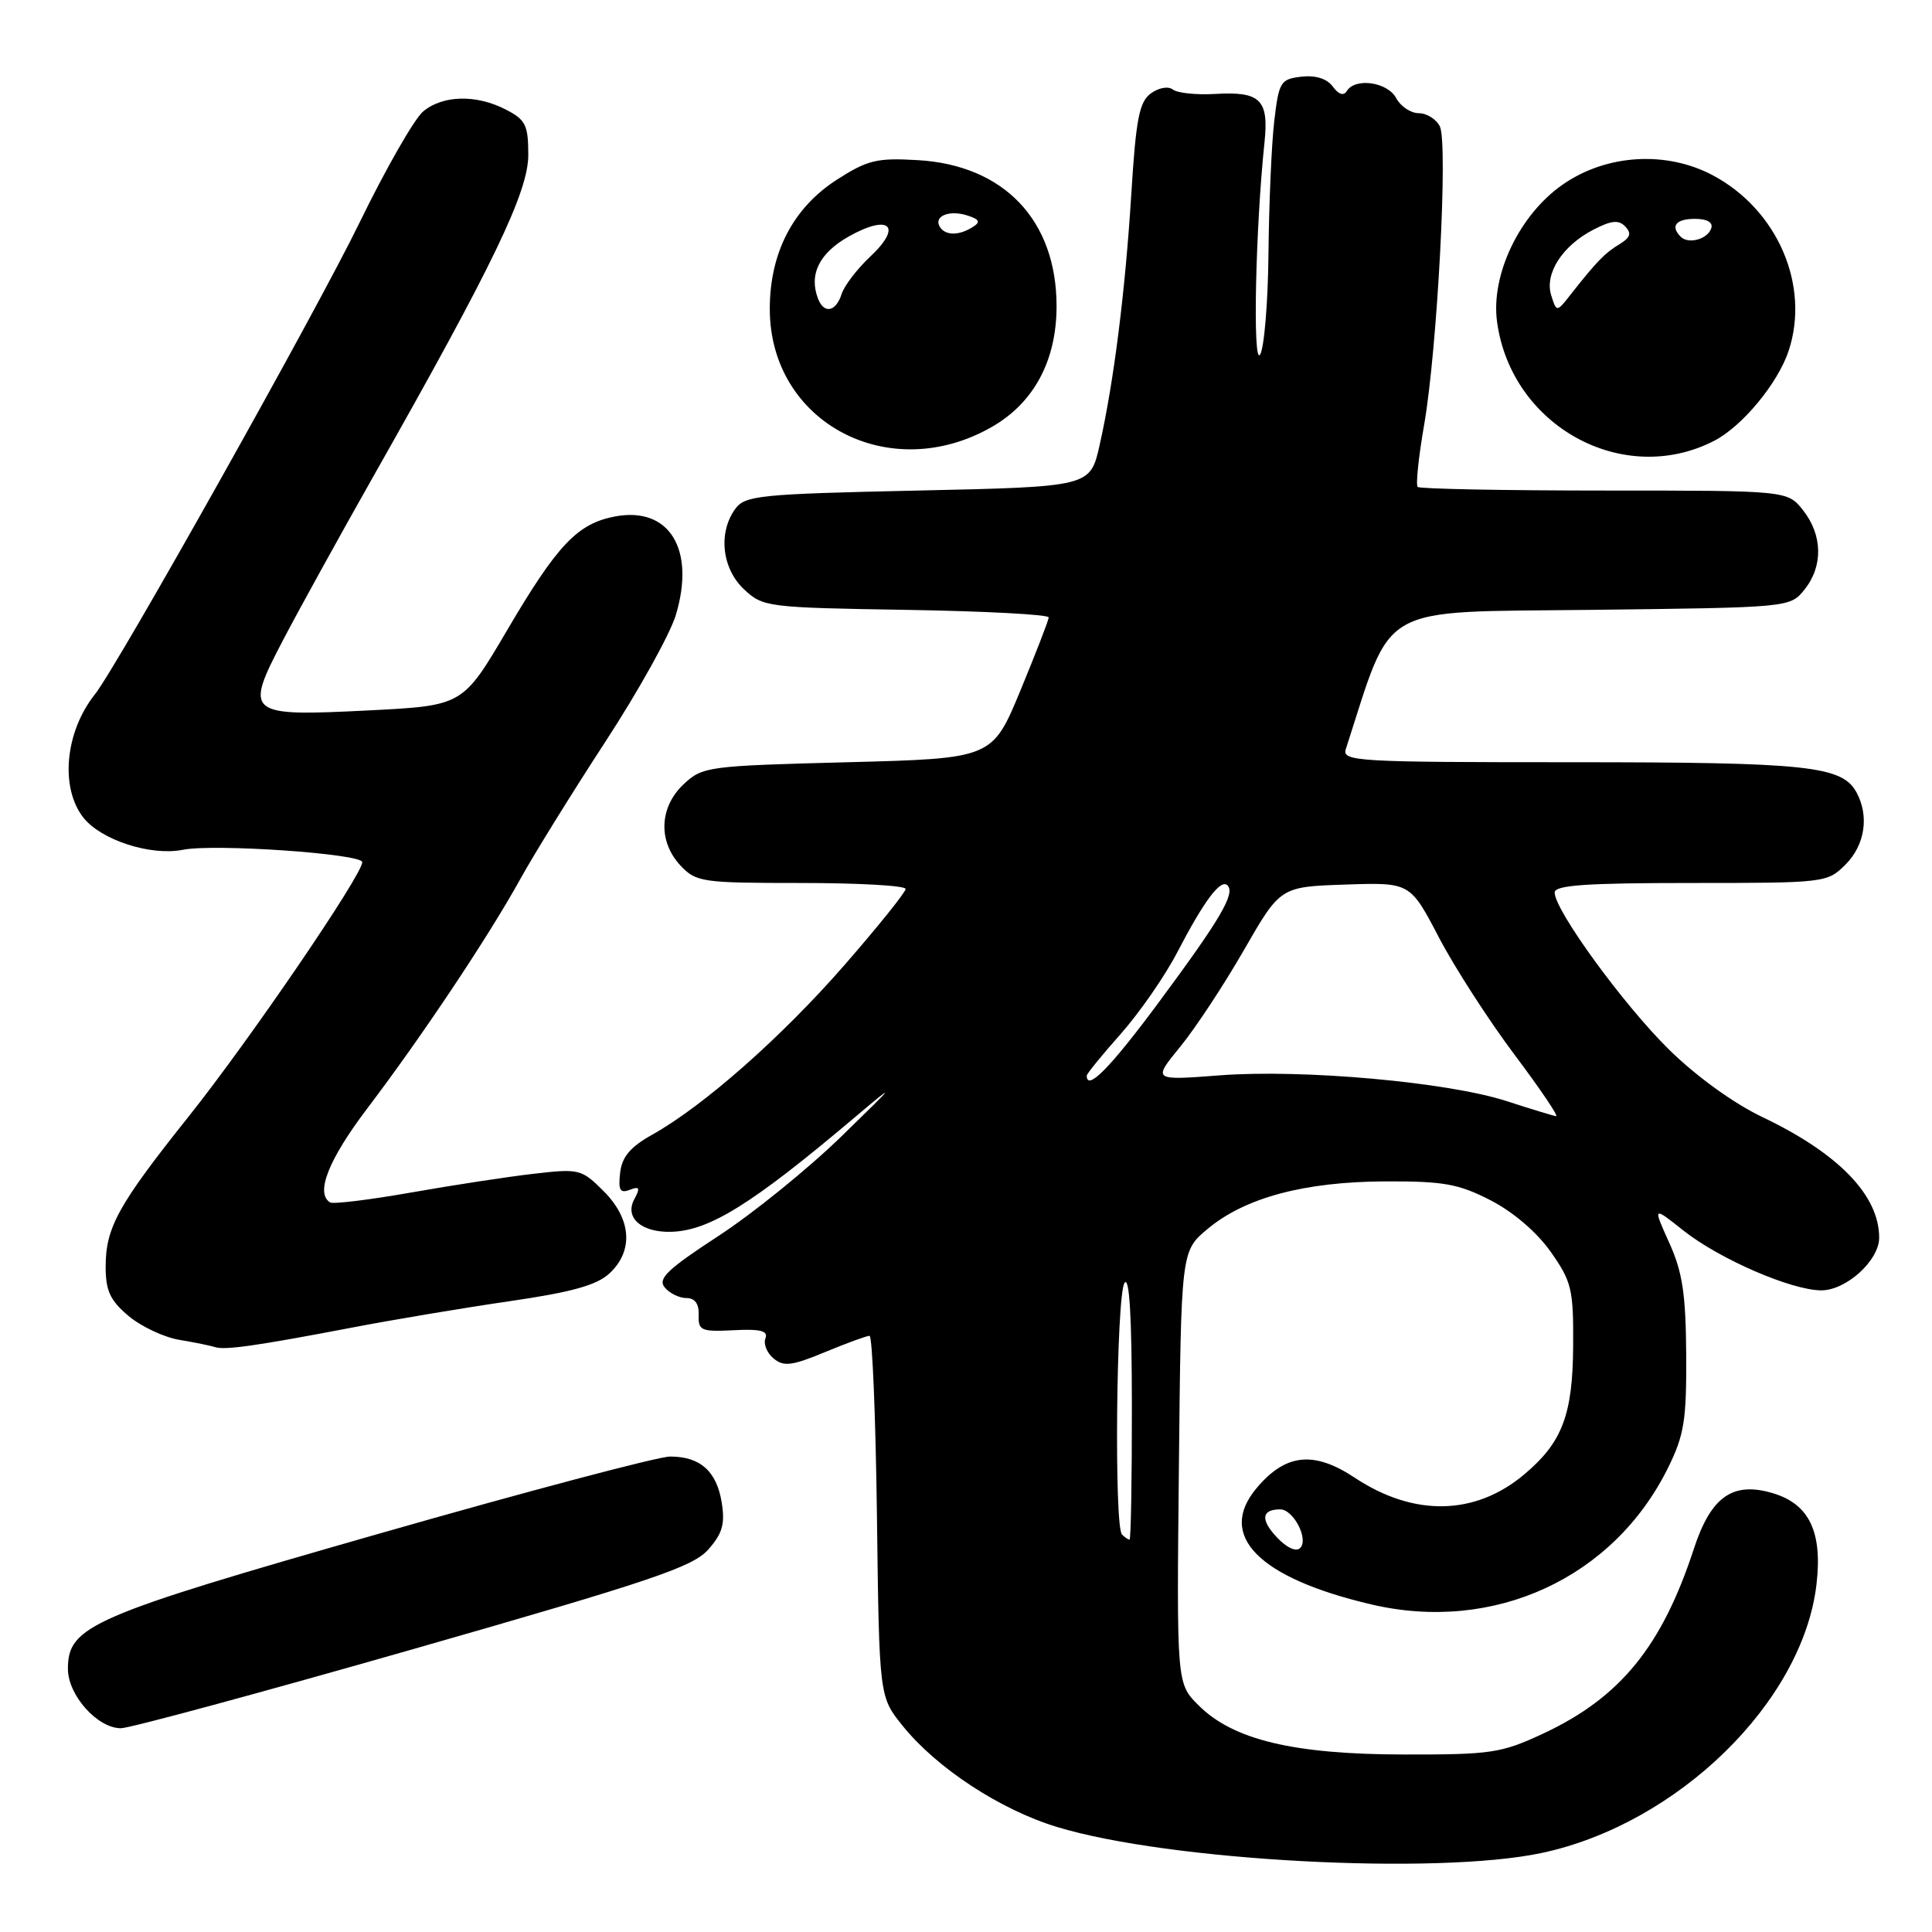<?xml version="1.0" encoding="UTF-8" standalone="no"?>
<!DOCTYPE svg PUBLIC "-//W3C//DTD SVG 1.1//EN" "http://www.w3.org/Graphics/SVG/1.1/DTD/svg11.dtd" >
<svg xmlns="http://www.w3.org/2000/svg" xmlns:xlink="http://www.w3.org/1999/xlink" version="1.1" viewBox="0 0 256 256">
 <g >
 <path fill="currentColor"
d=" M 204.27 245.53 C 222.28 241.71 238.85 225.54 240.69 209.97 C 241.51 203.01 239.75 199.31 234.93 197.86 C 229.61 196.27 226.72 198.29 224.45 205.21 C 220.21 218.17 214.70 224.93 204.50 229.70 C 198.92 232.30 197.62 232.50 186.00 232.48 C 171.39 232.46 163.39 230.54 158.81 225.96 C 155.91 223.07 155.91 223.07 156.21 194.42 C 156.50 165.78 156.50 165.78 160.00 162.85 C 164.97 158.69 172.83 156.59 183.53 156.54 C 191.29 156.51 193.25 156.86 197.52 159.05 C 200.53 160.60 203.67 163.30 205.49 165.89 C 208.26 169.83 208.50 170.84 208.45 178.34 C 208.40 187.47 207.00 191.14 201.99 195.35 C 195.48 200.84 187.36 201.00 179.52 195.81 C 174.09 192.21 170.35 192.60 166.50 197.19 C 161.21 203.47 166.77 209.10 181.73 212.60 C 197.96 216.40 213.80 209.11 221.02 194.50 C 223.17 190.15 223.48 188.20 223.43 179.50 C 223.38 171.46 222.94 168.55 221.18 164.67 C 219.00 159.83 219.00 159.83 223.07 163.06 C 227.84 166.83 237.30 170.94 241.30 170.98 C 244.61 171.00 249.00 167.03 249.00 164.00 C 249.00 158.39 243.62 152.83 233.53 148.02 C 229.68 146.18 224.75 142.61 221.14 139.06 C 215.11 133.13 206.00 120.61 206.00 118.26 C 206.00 117.29 210.19 117.00 224.05 117.00 C 241.87 117.00 242.12 116.97 244.55 114.55 C 247.10 111.99 247.70 108.17 246.02 105.04 C 244.12 101.48 239.64 101.00 208.23 101.00 C 179.67 101.00 177.80 100.89 178.33 99.25 C 184.66 79.72 182.13 81.15 210.84 80.81 C 237.14 80.50 237.18 80.50 239.09 78.14 C 241.58 75.06 241.52 70.93 238.93 67.63 C 236.85 65.00 236.85 65.00 212.59 65.00 C 199.25 65.00 188.12 64.78 187.85 64.52 C 187.58 64.25 187.97 60.54 188.71 56.27 C 190.46 46.16 191.89 19.00 190.79 16.75 C 190.31 15.79 189.06 15.00 188.00 15.00 C 186.94 15.00 185.59 14.10 185.00 13.00 C 183.86 10.87 179.58 10.25 178.46 12.06 C 178.04 12.74 177.38 12.53 176.60 11.47 C 175.83 10.42 174.34 9.95 172.45 10.16 C 169.68 10.48 169.46 10.83 168.85 16.00 C 168.49 19.02 168.15 26.90 168.08 33.50 C 168.02 40.10 167.51 46.17 166.96 47.00 C 165.97 48.46 166.36 30.20 167.55 18.89 C 168.15 13.20 167.01 12.09 161.00 12.45 C 158.53 12.59 156.01 12.33 155.42 11.87 C 154.80 11.39 153.55 11.61 152.49 12.38 C 150.96 13.50 150.52 15.76 149.91 25.62 C 149.09 38.74 147.59 50.59 145.70 59.00 C 144.46 64.50 144.46 64.50 121.65 65.00 C 100.54 65.46 98.73 65.65 97.42 67.44 C 95.14 70.57 95.65 75.33 98.58 78.08 C 101.09 80.44 101.63 80.51 120.08 80.81 C 130.49 80.98 138.98 81.43 138.96 81.81 C 138.95 82.19 137.25 86.55 135.21 91.50 C 131.48 100.50 131.48 100.50 112.32 101.00 C 93.74 101.48 93.08 101.57 90.58 103.92 C 87.35 106.96 87.18 111.50 90.17 114.69 C 92.24 116.89 93.02 117.00 106.17 117.00 C 113.78 117.00 120.00 117.35 120.00 117.79 C 120.00 118.22 116.36 122.75 111.91 127.86 C 103.58 137.41 93.22 146.56 86.39 150.37 C 83.51 151.99 82.41 153.29 82.17 155.41 C 81.91 157.70 82.16 158.15 83.44 157.66 C 84.75 157.16 84.86 157.39 84.04 158.92 C 82.74 161.35 84.99 163.33 88.94 163.22 C 93.99 163.08 99.67 159.54 113.16 148.14 C 118.95 143.25 118.81 143.46 111.50 150.57 C 107.10 154.85 99.77 160.79 95.20 163.77 C 88.43 168.19 87.12 169.44 88.08 170.59 C 88.72 171.37 90.01 172.00 90.95 172.00 C 92.08 172.00 92.63 172.76 92.58 174.25 C 92.51 176.31 92.90 176.48 97.21 176.26 C 100.79 176.08 101.81 176.34 101.42 177.35 C 101.14 178.08 101.63 179.28 102.50 180.00 C 103.84 181.12 104.93 180.98 109.32 179.16 C 112.19 177.97 114.84 177.00 115.22 177.00 C 115.59 177.00 116.03 187.76 116.20 200.91 C 116.50 224.82 116.50 224.82 119.59 228.66 C 124.11 234.28 132.53 239.80 140.08 242.09 C 154.89 246.59 190.31 248.49 204.27 245.53 Z  M 54.81 218.50 C 86.33 209.48 91.83 207.62 93.85 205.32 C 95.73 203.20 96.09 201.92 95.63 199.08 C 94.95 194.93 92.78 193.00 88.79 193.00 C 87.23 193.00 69.93 197.58 50.33 203.19 C 12.01 214.15 9.00 215.45 9.00 221.13 C 9.00 224.62 12.91 229.00 16.02 229.00 C 17.18 229.00 34.64 224.27 54.81 218.50 Z  M 46.50 175.94 C 52.00 174.88 61.45 173.30 67.50 172.42 C 75.75 171.22 79.06 170.30 80.75 168.74 C 83.98 165.75 83.68 161.52 79.98 157.83 C 77.06 154.91 76.75 154.83 70.73 155.53 C 67.30 155.92 60.00 157.04 54.50 158.01 C 49.00 158.98 44.16 159.57 43.75 159.33 C 41.75 158.14 43.52 153.67 48.63 146.92 C 55.88 137.37 64.72 124.12 68.93 116.50 C 70.75 113.20 75.83 105.01 80.21 98.29 C 84.59 91.58 88.79 84.02 89.55 81.50 C 92.18 72.77 88.68 67.09 81.51 68.43 C 76.52 69.37 73.86 72.17 67.20 83.50 C 61.32 93.50 61.32 93.50 48.91 94.13 C 32.65 94.95 32.34 94.70 37.51 84.81 C 39.61 80.79 45.03 70.97 49.54 63.00 C 65.36 35.08 70.00 25.44 70.00 20.53 C 70.00 16.58 69.65 15.87 67.05 14.53 C 63.14 12.50 58.71 12.59 56.09 14.75 C 54.92 15.71 51.12 22.35 47.64 29.50 C 41.96 41.19 15.54 88.29 12.58 92.00 C 8.62 96.97 7.93 104.37 11.05 108.34 C 13.40 111.32 19.99 113.45 24.24 112.60 C 28.38 111.77 48.00 113.13 48.00 114.24 C 48.00 115.93 33.12 137.74 25.07 147.85 C 15.63 159.69 14.00 162.65 14.00 167.86 C 14.00 171.04 14.60 172.32 17.03 174.37 C 18.70 175.77 21.73 177.20 23.78 177.54 C 25.83 177.88 27.95 178.32 28.50 178.50 C 29.78 178.93 34.05 178.32 46.50 175.94 Z  M 227.10 58.43 C 230.83 56.53 235.59 50.78 237.01 46.47 C 239.86 37.83 235.54 27.82 227.00 23.25 C 220.82 19.95 212.89 20.42 207.09 24.44 C 201.34 28.42 197.51 36.42 198.37 42.66 C 200.26 56.47 215.06 64.59 227.10 58.43 Z  M 131.51 56.52 C 137.03 53.32 140.00 47.74 140.00 40.57 C 140.00 29.21 133.06 21.89 121.63 21.22 C 116.21 20.90 114.97 21.19 110.89 23.81 C 105.09 27.54 102.00 33.49 102.00 40.93 C 102.00 56.02 117.89 64.41 131.51 56.52 Z  M 169.18 203.69 C 166.99 201.36 167.16 200.00 169.63 200.00 C 171.39 200.00 173.44 203.96 172.28 205.12 C 171.74 205.66 170.49 205.09 169.18 203.69 Z  M 148.67 203.33 C 147.61 202.28 147.92 171.67 149.00 170.00 C 149.65 169.00 149.97 174.42 149.98 186.25 C 149.99 196.01 149.85 204.00 149.67 204.00 C 149.48 204.00 149.03 203.70 148.67 203.33 Z  M 199.63 145.90 C 191.79 143.37 172.61 141.65 161.61 142.49 C 152.73 143.17 152.73 143.17 156.36 138.73 C 158.36 136.29 162.17 130.52 164.82 125.90 C 169.65 117.50 169.65 117.50 178.25 117.21 C 186.85 116.92 186.85 116.92 190.66 124.21 C 192.76 128.22 197.27 135.21 200.68 139.75 C 204.09 144.29 206.57 147.96 206.19 147.90 C 205.81 147.85 202.86 146.95 199.63 145.90 Z  M 144.00 142.53 C 144.00 142.28 146.03 139.78 148.51 136.99 C 150.98 134.20 154.35 129.35 155.98 126.21 C 159.56 119.33 161.75 116.41 162.65 117.32 C 163.71 118.38 161.74 121.75 153.59 132.75 C 147.16 141.44 144.00 144.66 144.00 142.53 Z  M 205.55 39.15 C 204.63 36.27 207.01 32.57 211.12 30.44 C 213.52 29.20 214.49 29.10 215.36 30.02 C 216.22 30.91 216.03 31.49 214.60 32.35 C 212.65 33.53 211.57 34.64 208.18 38.95 C 206.26 41.40 206.26 41.40 205.55 39.15 Z  M 222.70 31.37 C 221.30 29.96 222.06 29.00 224.58 29.00 C 226.21 29.00 227.01 29.47 226.75 30.25 C 226.27 31.70 223.73 32.40 222.70 31.37 Z  M 108.39 39.57 C 107.16 36.36 108.57 33.52 112.49 31.32 C 117.88 28.30 119.63 29.97 115.30 34.01 C 113.57 35.64 111.86 37.87 111.51 38.98 C 110.76 41.33 109.18 41.63 108.39 39.57 Z  M 124.54 30.07 C 123.67 28.66 125.74 27.78 128.14 28.54 C 129.81 29.07 129.97 29.41 128.88 30.09 C 127.07 31.24 125.26 31.23 124.54 30.07 Z "/>
</g>
</svg>